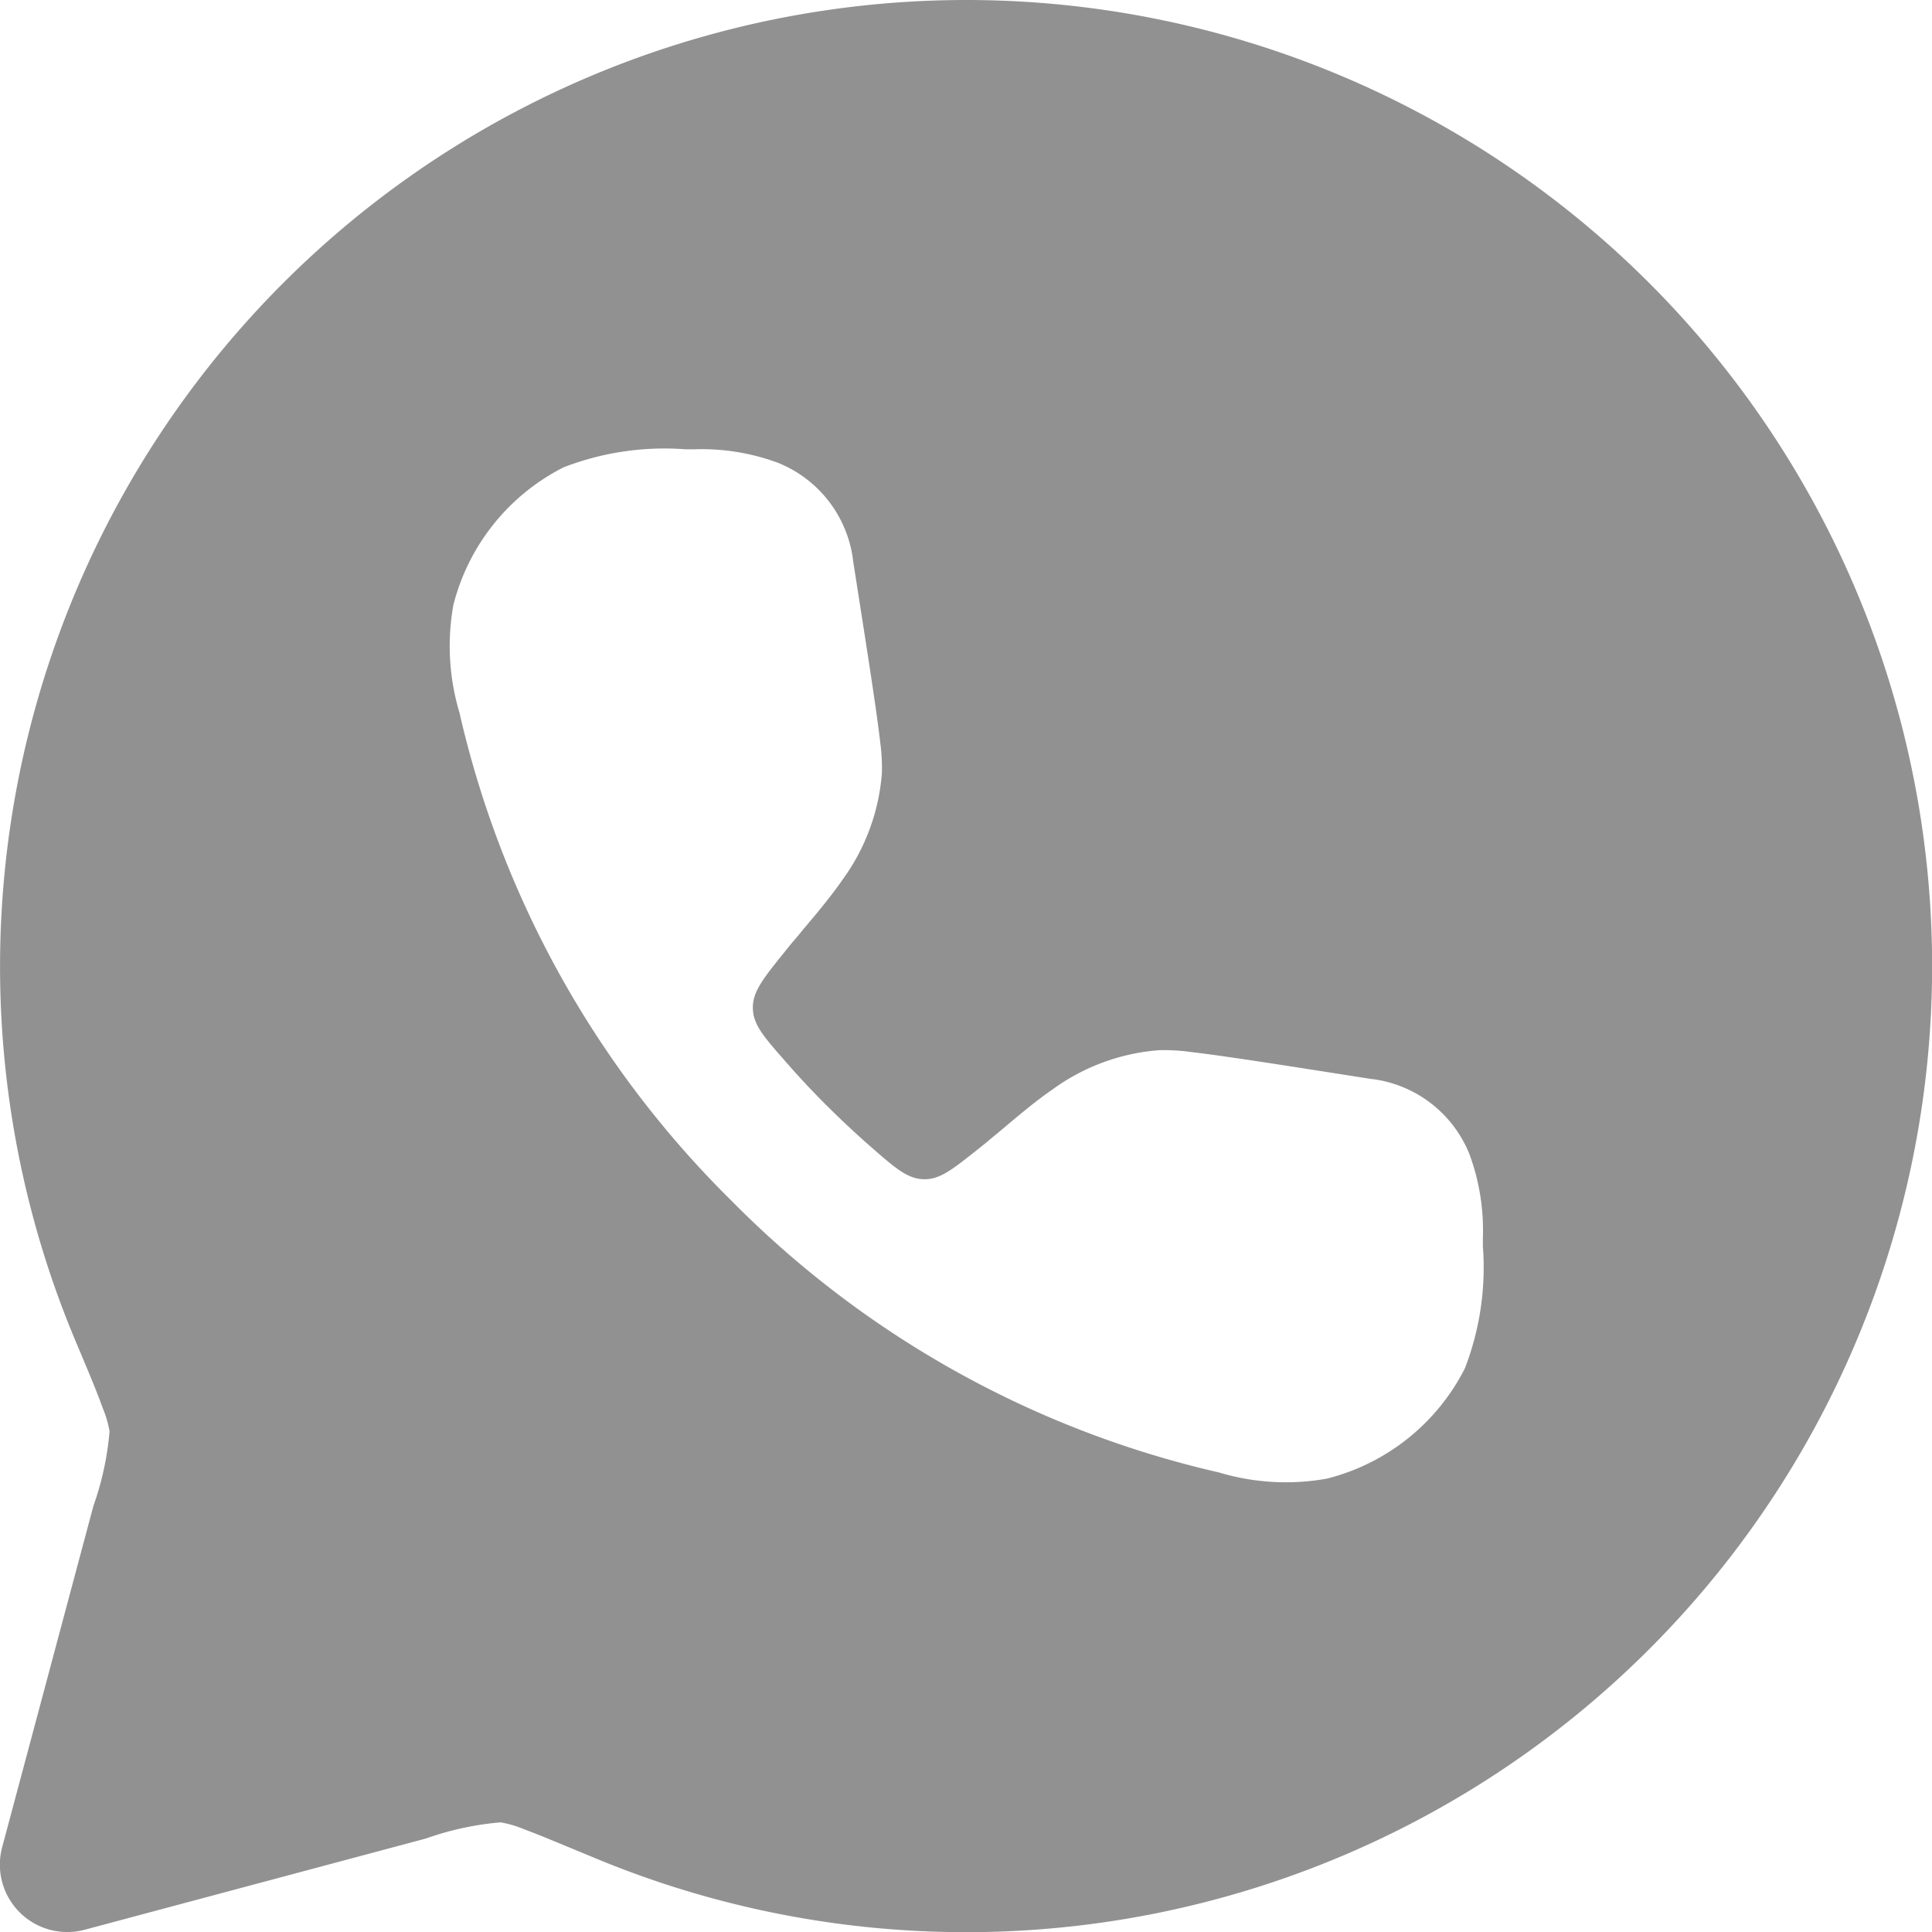 <svg xmlns="http://www.w3.org/2000/svg" width="21.5" height="21.5" viewBox="0 0 21.5 21.5">
  <path id="whatsapp-solid-rounded" d="M12,1.25A10.756,10.756,0,0,0,2.093,16.179c.142.337.238.565.3.74a1.154,1.154,0,0,1,.076.26,3.3,3.3,0,0,1-.179.828l-1.016,3.8a.75.75,0,0,0,.918.918l3.8-1.016a3.3,3.3,0,0,1,.828-.179,1.148,1.148,0,0,1,.26.076c.175.064.4.16.74.3A10.751,10.751,0,1,0,12,1.25Zm-3.027,5H8.88a3.113,3.113,0,0,0-1.357.2A2.37,2.37,0,0,0,6.295,7.984a2.588,2.588,0,0,0,.069,1.2l.012.053a11.108,11.108,0,0,0,3.013,5.374,11.107,11.107,0,0,0,5.374,3.013l.052.012a2.589,2.589,0,0,0,1.2.069,2.371,2.371,0,0,0,1.537-1.228,3.115,3.115,0,0,0,.2-1.357v-.093a2.443,2.443,0,0,0-.15-.934,1.349,1.349,0,0,0-1.074-.834H16.52c-.683-.107-1.2-.189-1.57-.242-.184-.027-.337-.047-.456-.061a2.159,2.159,0,0,0-.346-.019,2.307,2.307,0,0,0-1.181.434c-.192.131-.4.308-.564.446-.064.054-.122.1-.169.141l-.077.062h0c-.3.238-.443.357-.625.353s-.316-.121-.583-.354q-.255-.223-.5-.467t-.467-.5c-.234-.267-.351-.4-.354-.583s.115-.33.353-.625l.062-.077c.038-.047.087-.1.141-.169h0c.139-.164.315-.373.446-.564a2.308,2.308,0,0,0,.434-1.181,2.159,2.159,0,0,0-.019-.346c-.014-.119-.034-.272-.061-.456-.053-.367-.135-.887-.242-1.57V7.474A1.349,1.349,0,0,0,9.907,6.4,2.444,2.444,0,0,0,8.973,6.25Z" transform="translate(-1.25 -1.25)" fill="#919192" fill-rule="evenodd"/>
</svg>
